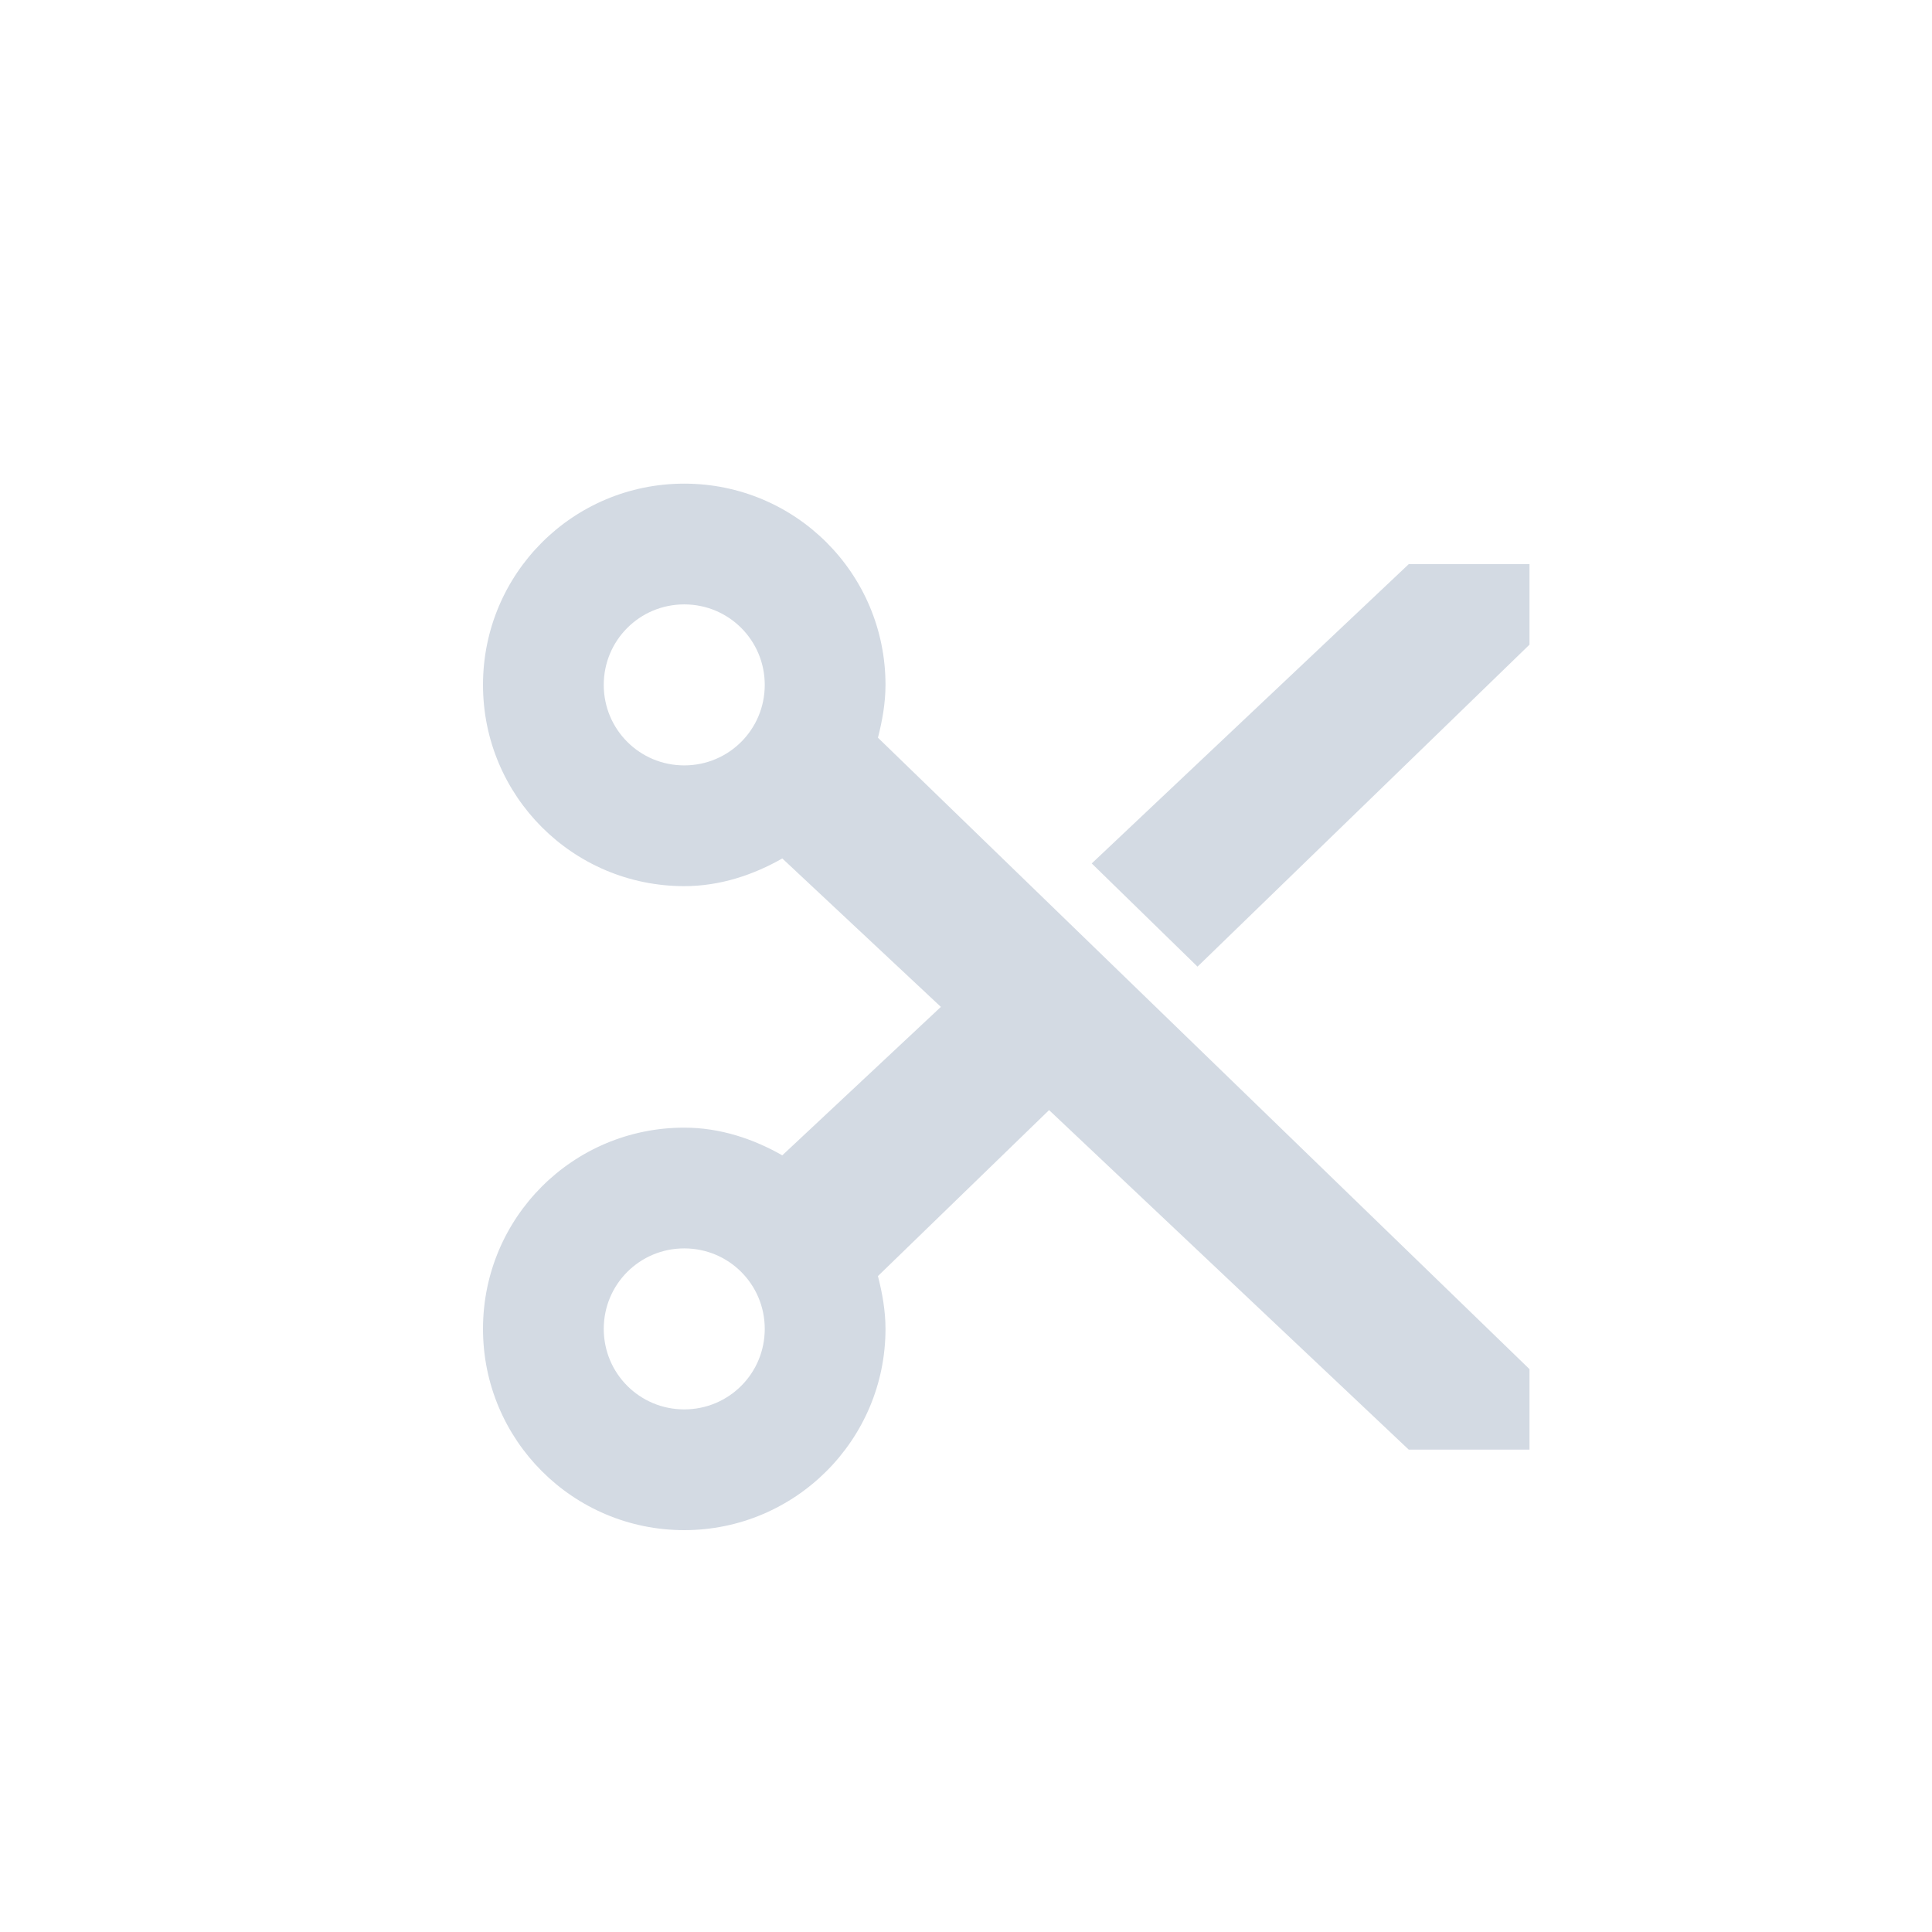 <svg xmlns="http://www.w3.org/2000/svg" width="12pt" height="12pt" version="1.1" viewBox="0 0 12 12">
 <g>
  <path style="fill:rgb(82.745%,85.49%,89.02%)" d="M 4.25 3.004 C 3.559 3.004 3 3.562 3 4.254 C 3 4.945 3.559 5.504 4.25 5.504 C 4.473 5.504 4.68 5.434 4.859 5.332 L 5.844 6.254 L 4.859 7.176 C 4.68 7.074 4.473 7.004 4.25 7.004 C 3.559 7.004 3 7.562 3 8.254 C 3 8.945 3.559 9.504 4.25 9.504 C 4.938 9.504 5.5 8.945 5.5 8.254 C 5.5 8.141 5.48 8.031 5.453 7.926 L 6.516 6.895 L 8.75 9.004 L 9.5 9.004 L 9.5 8.504 L 5.453 4.582 C 5.48 4.477 5.5 4.367 5.5 4.254 C 5.5 3.562 4.941 3.004 4.25 3.004 Z M 8.75 3.504 L 6.781 5.363 L 7.438 6.004 L 9.5 4.004 L 9.5 3.504 Z M 4.25 3.754 C 4.527 3.754 4.75 3.977 4.75 4.254 C 4.75 4.531 4.527 4.754 4.25 4.754 C 3.973 4.754 3.75 4.531 3.75 4.254 C 3.75 3.977 3.973 3.754 4.25 3.754 Z M 4.25 7.754 C 4.527 7.754 4.75 7.977 4.75 8.254 C 4.75 8.531 4.527 8.754 4.25 8.754 C 3.973 8.754 3.75 8.531 3.75 8.254 C 3.75 7.977 3.973 7.754 4.25 7.754 Z M 4.25 7.754"/>
 </g>
</svg>
